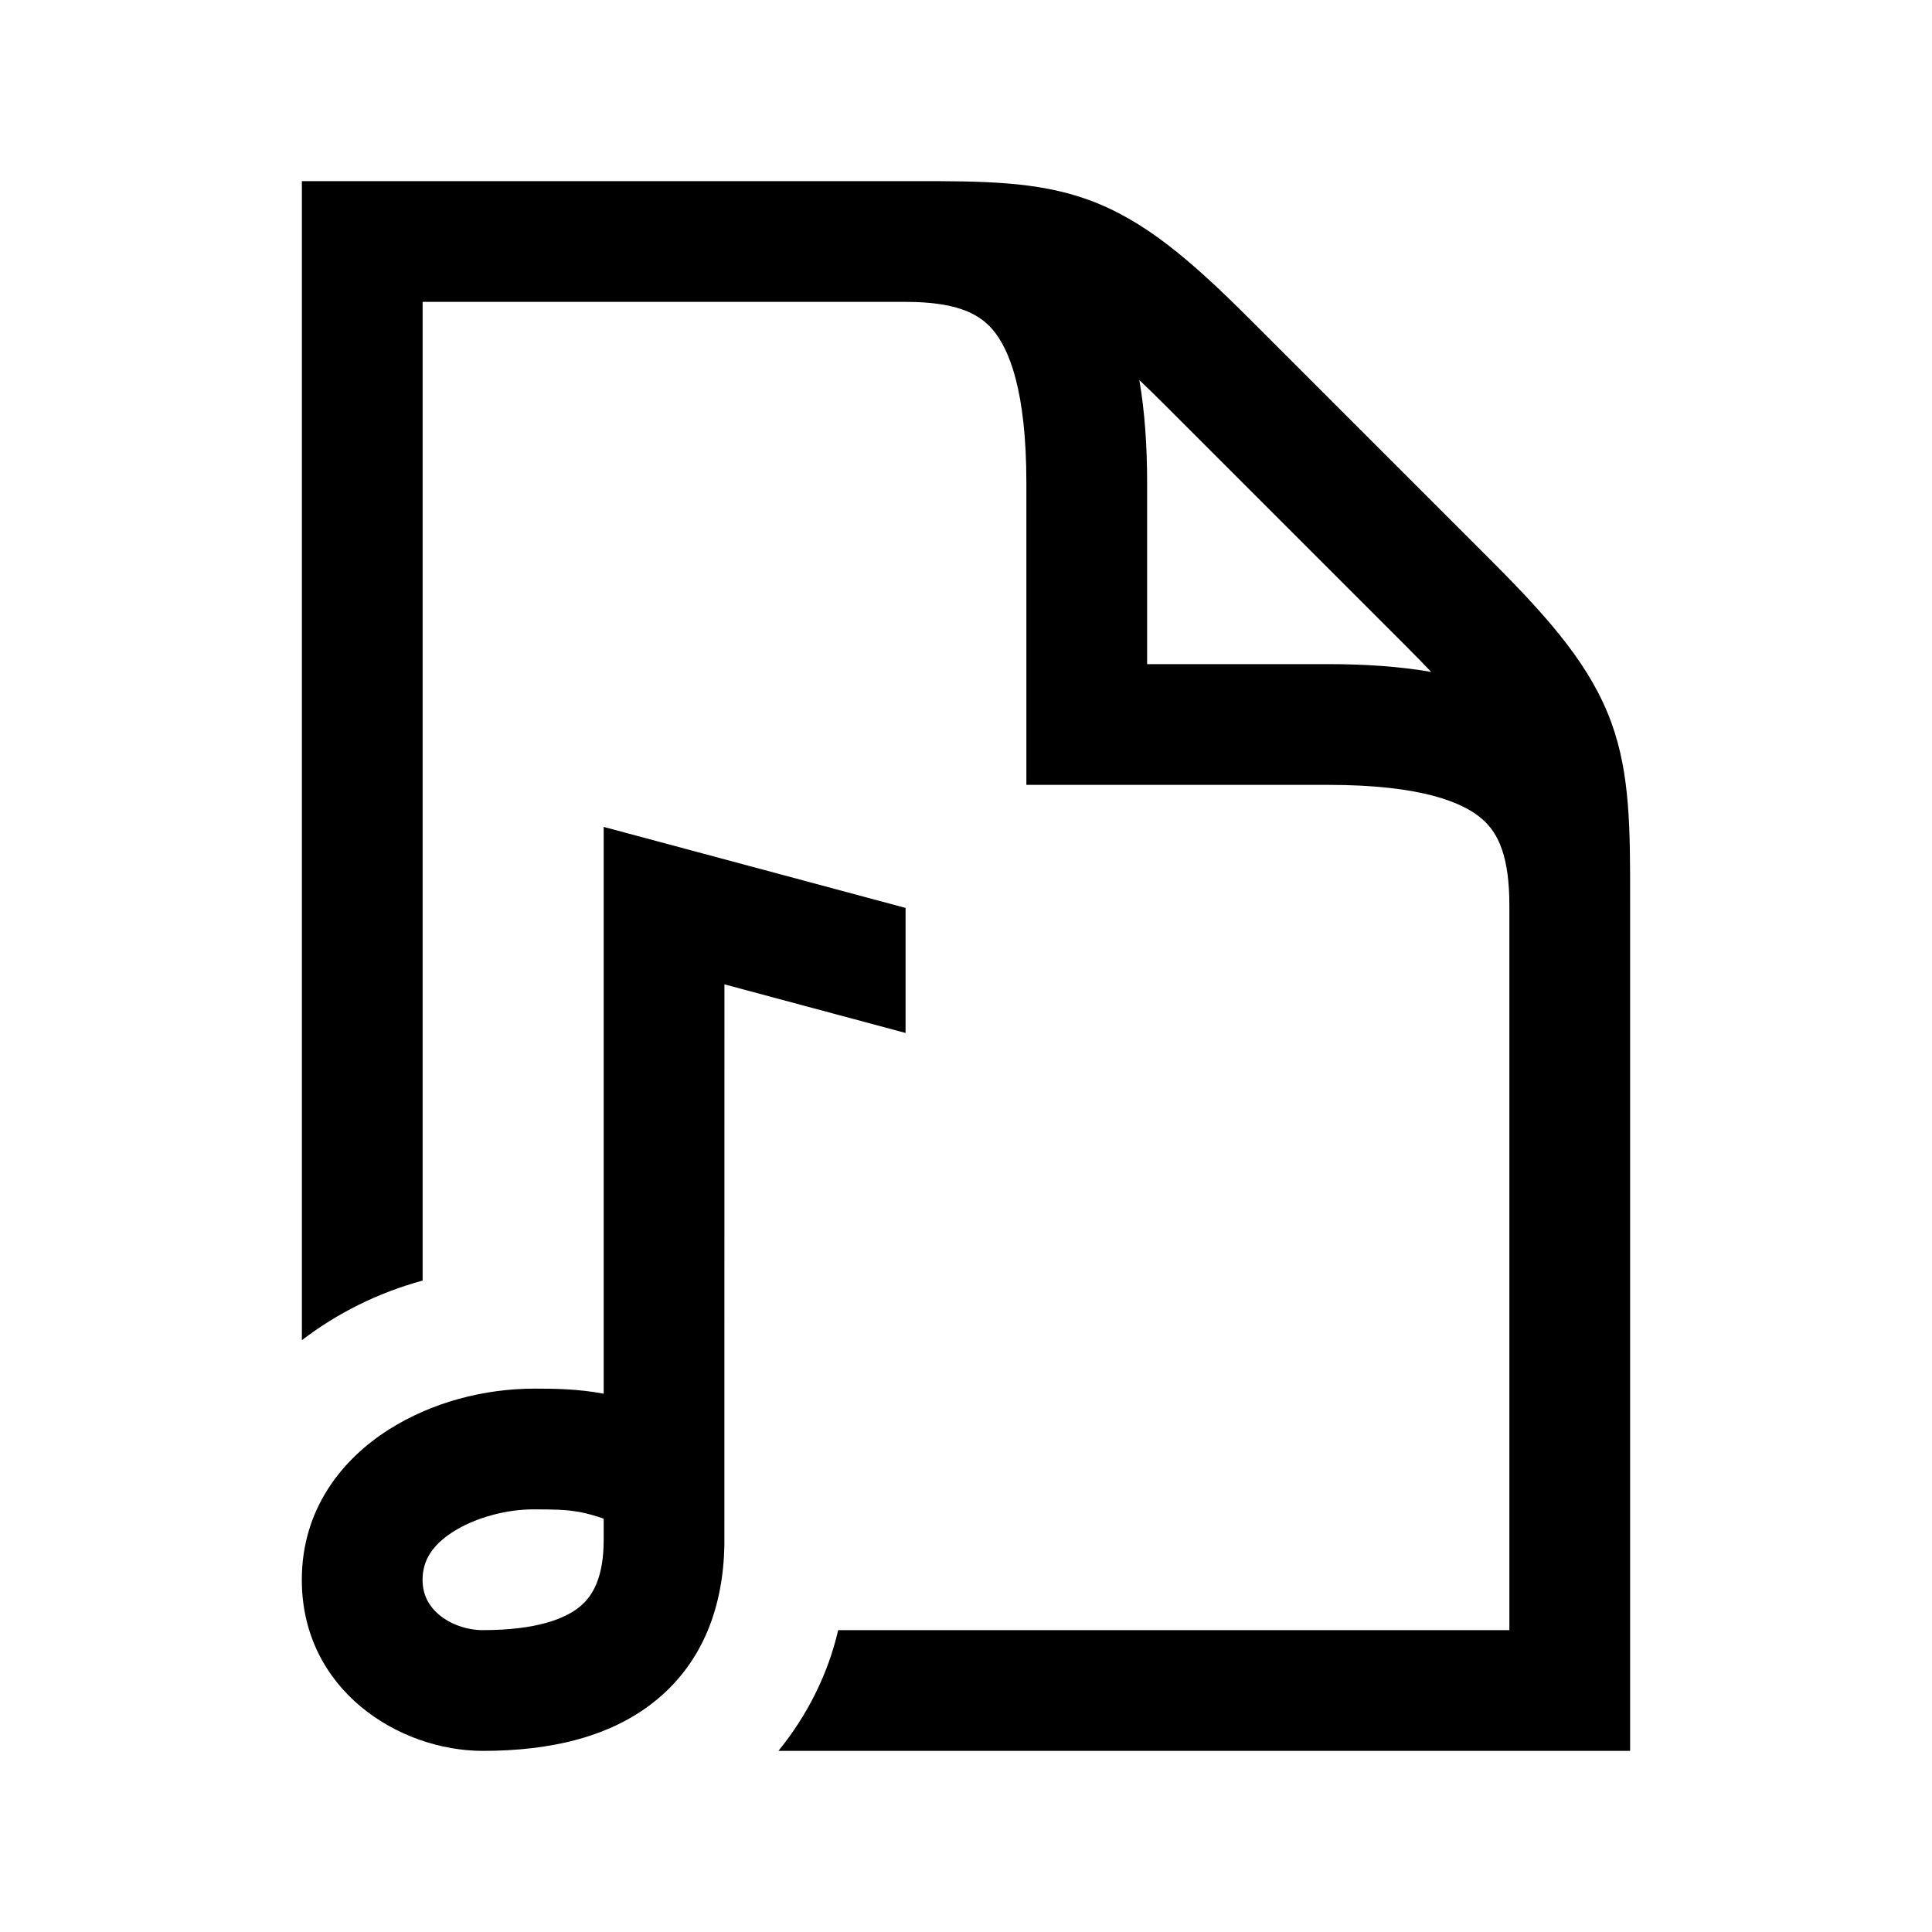 <svg width="48" height="48" viewBox="0 0 32 32" xmlns="http://www.w3.org/2000/svg"><path d="M5 3L15.133 3C16.261 3 17.174 2.999 18.029 3.31C18.943 3.643 19.704 4.289 20.707 5.293L24.707 9.293C25.711 10.296 26.357 11.057 26.69 11.971C27.001 12.826 27 13.739 27 14.867L27 29H12.893C13.371 28.412 13.714 27.731 13.883 27H25V15C25 14.2 24.826 13.805 24.546 13.563C24.222 13.283 23.524 13 22 13H17V8C17 6.476 16.717 5.778 16.437 5.454C16.196 5.175 15.803 5.002 15.011 5L7 5V21.21C6.254 21.414 5.577 21.755 5 22.198V3ZM23.705 11.129C23.582 10.999 23.445 10.859 23.293 10.707L19.293 6.707C19.141 6.555 19.001 6.418 18.871 6.295C18.96 6.81 19 7.379 19 8V11H22C22.621 11 23.19 11.04 23.705 11.129Z" fill="#000000" class="bmwfcol"/><path d="M14.999 17.109V15.038L9.999 13.696V23.084C9.574 23.004 9.178 23 8.859 23C8.017 23 7.158 23.225 6.443 23.676C5.677 24.16 4.999 24.985 4.999 26.166C4.999 27.996 6.61 29 7.999 29C9.113 29 10.135 28.772 10.889 28.143C11.653 27.506 11.978 26.599 11.998 25.598L11.999 16.304L14.999 17.109ZM9.609 26.607C9.363 26.812 8.885 27 7.999 27C7.724 27 7.456 26.9 7.27 26.743C7.098 26.597 6.999 26.409 6.999 26.167C6.999 25.853 7.152 25.594 7.511 25.367C7.892 25.126 8.411 24.999 8.832 25C9.174 25 9.377 25.002 9.606 25.045C9.717 25.066 9.844 25.099 9.999 25.154V25.5C9.999 26.126 9.82 26.431 9.609 26.607Z" fill="#000000" class="bmwfcol"/><title>document-audio_rg_48</title></svg>